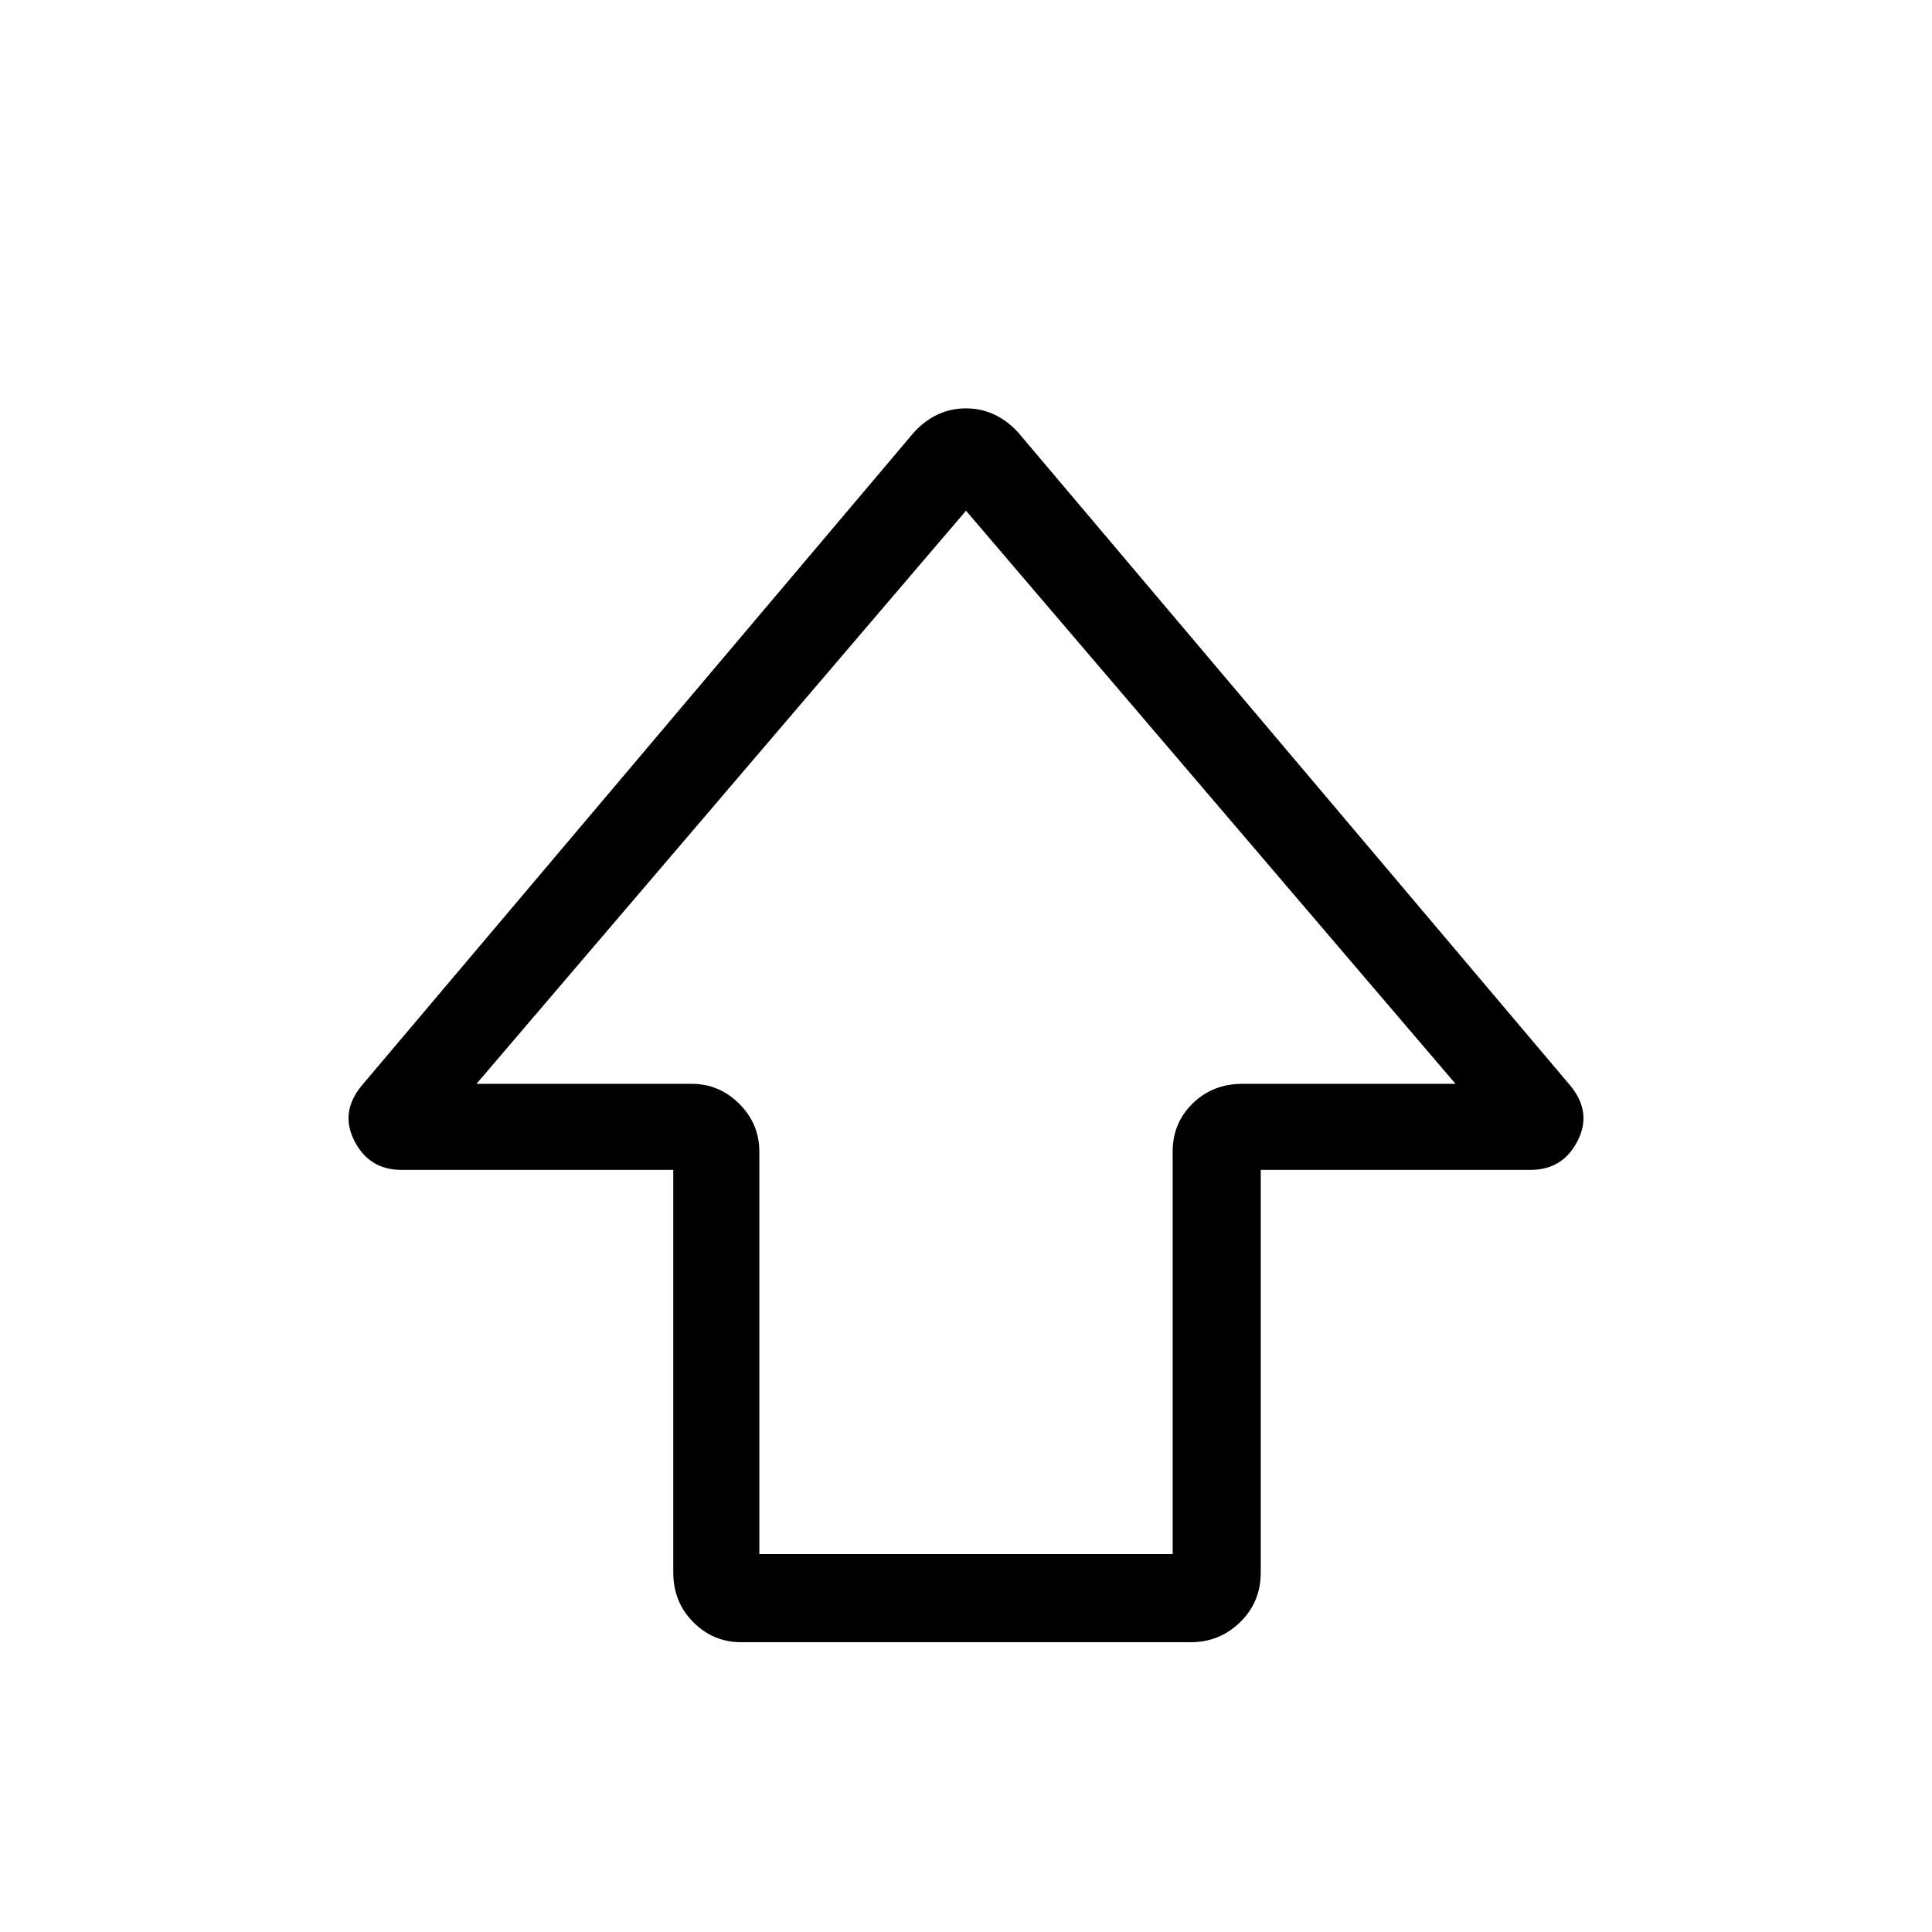 <svg xmlns="http://www.w3.org/2000/svg" height="48" viewBox="0 -960 960 960" width="48"><path d="M334.54-178.69v-200H199.46q-15.97 0-23.33-14.35-7.36-14.34 3.64-27.58l274.54-324.76q10.96-11.7 25.67-11.7t25.71 11.7l274.54 324.76q11 13.24 3.64 27.58-7.36 14.35-23.33 14.35H626.46v200q0 14.77-10.23 24.73-10.24 9.96-24.46 9.96H368.23q-13.79 0-23.74-9.96t-9.95-24.73Zm42.77-9.08h205.38v-200q0-14.23 9.96-23.96 9.97-9.73 24.73-9.73h105.85L480-706.23 236.77-421.46h106.85q13.79 0 23.74 9.95t9.95 23.74v200ZM480-421.46Z"/></svg>